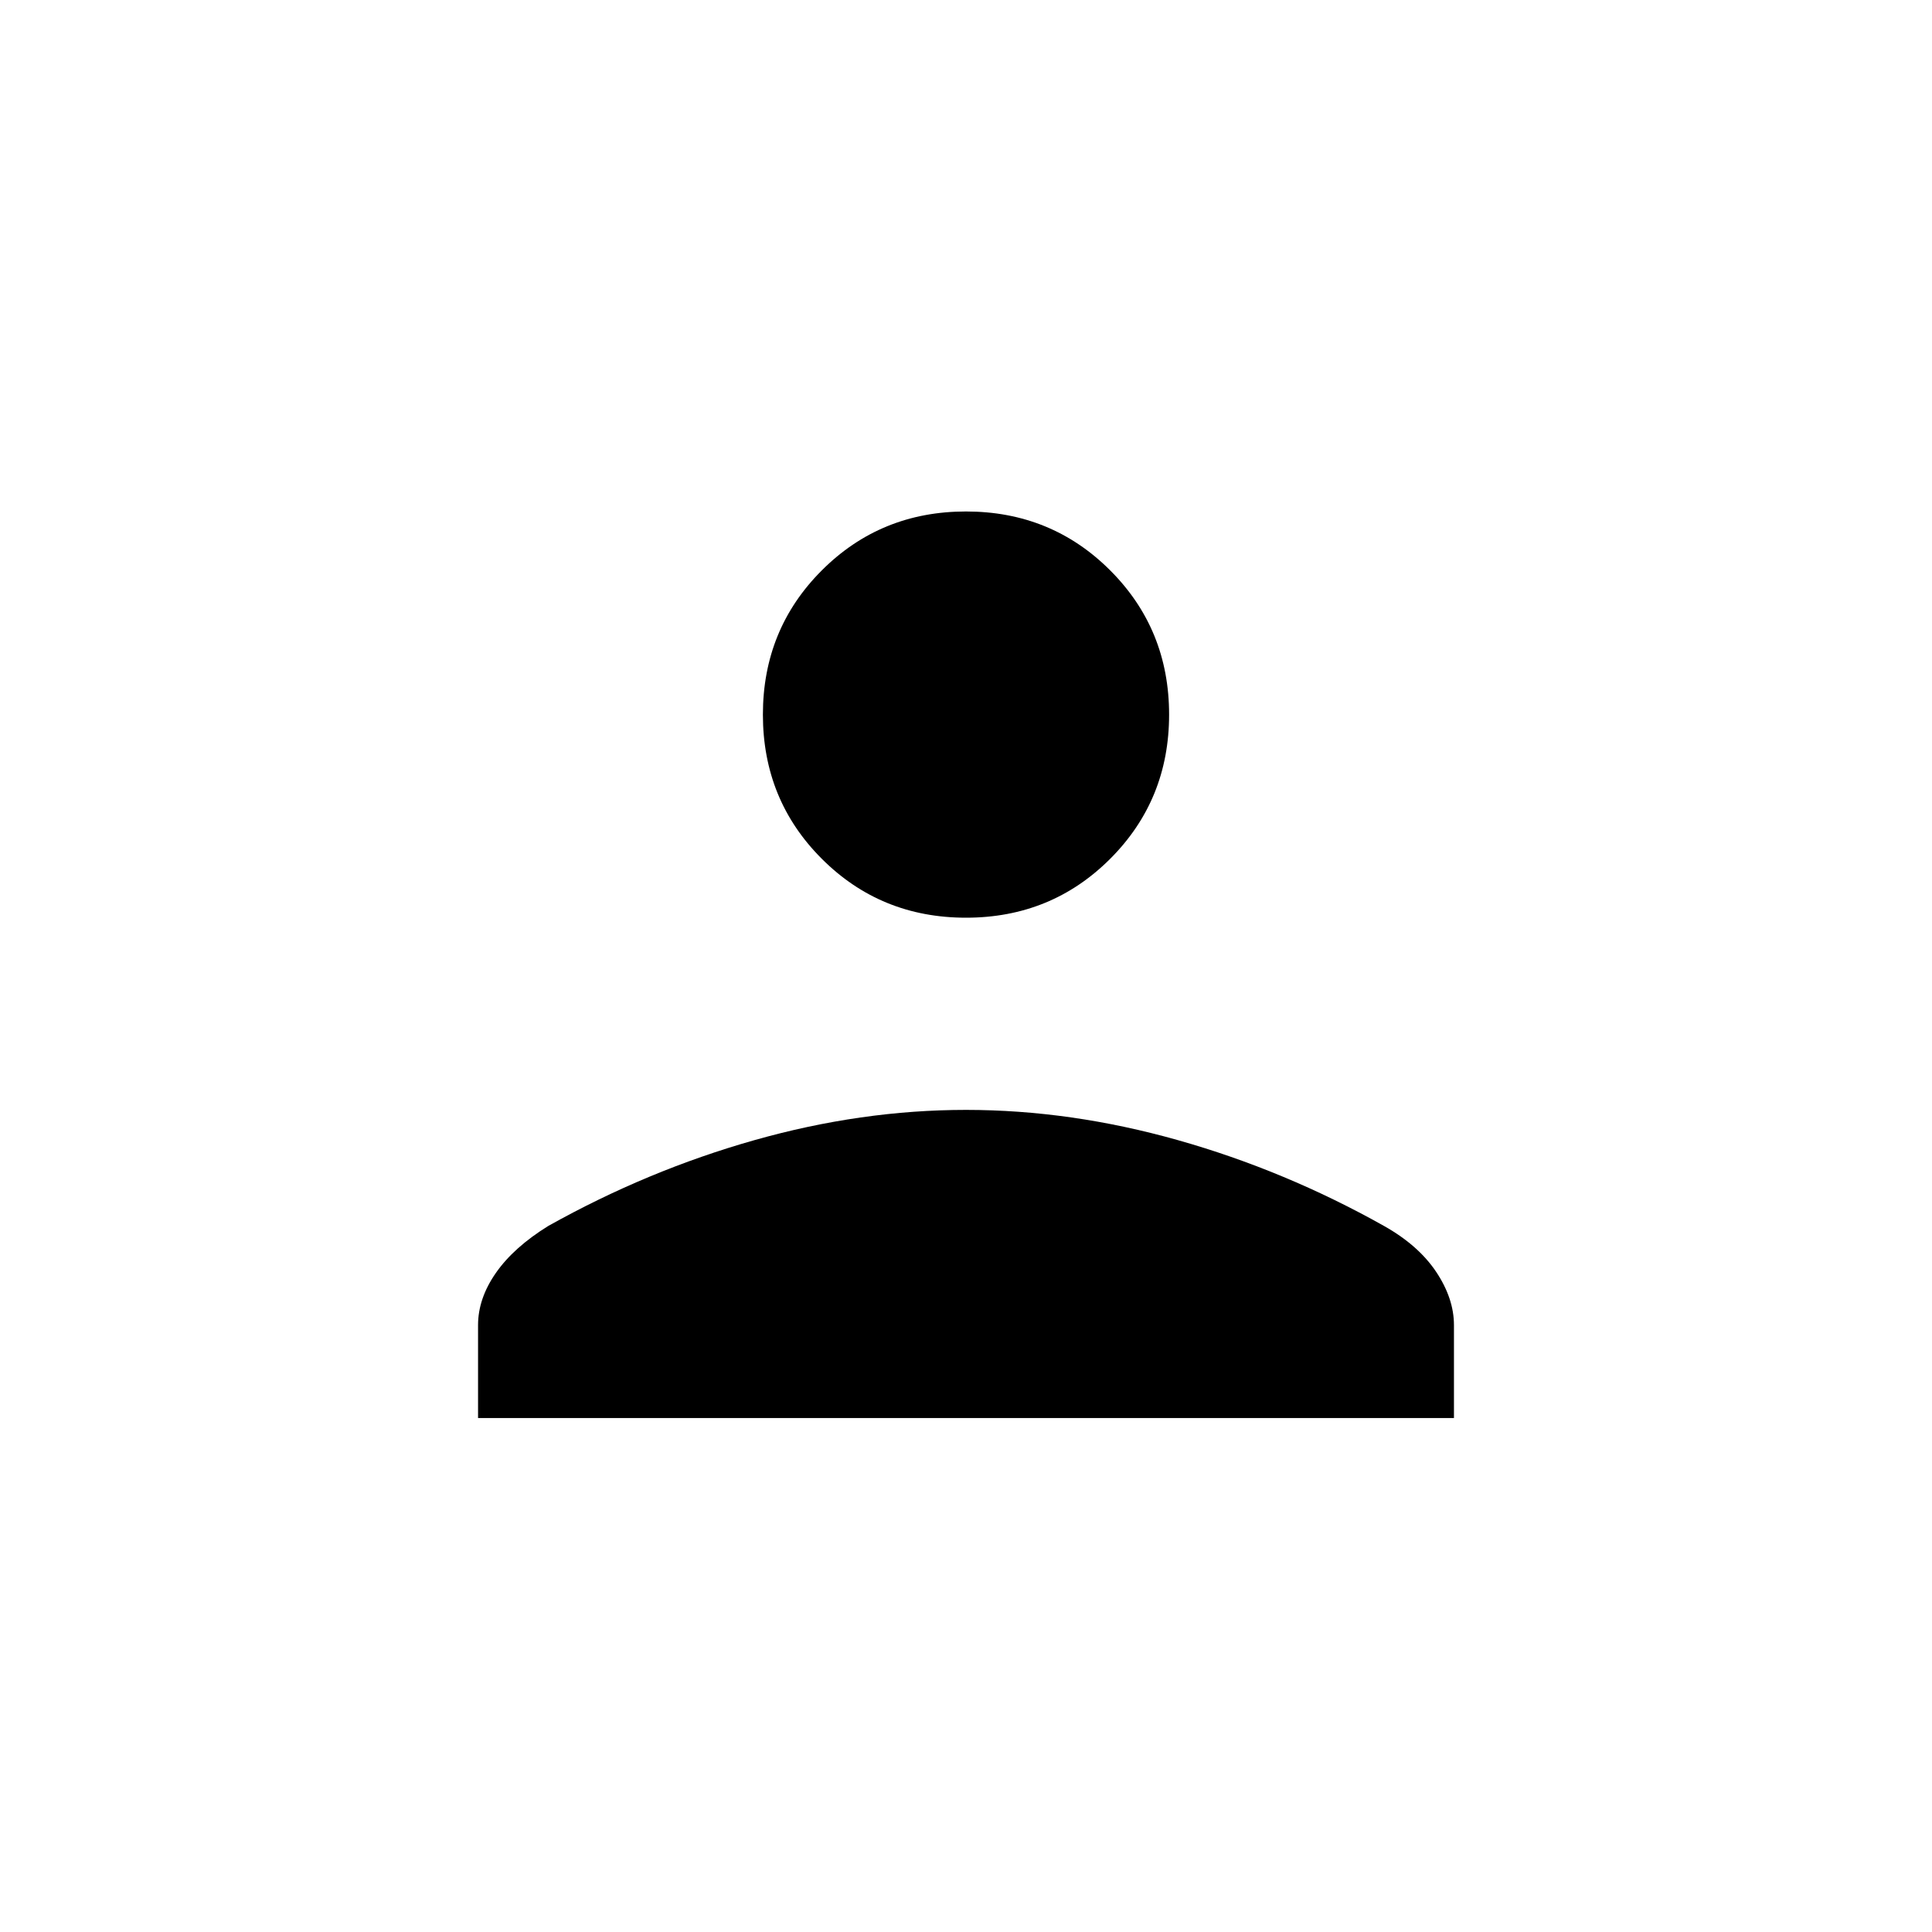 <svg xmlns="http://www.w3.org/2000/svg" height="20" viewBox="0 -960 960 960" width="20"><path d="M480-504q-42.38 0-71.65-29.27-29.27-29.27-29.27-71.65 0-42.39 29.27-71.66 29.27-29.27 71.65-29.27 42.38 0 71.65 29.27 29.27 29.27 29.27 71.66 0 42.38-29.27 71.65Q522.38-504 480-504ZM237.54-255.38v-46.16q0-13.23 8.86-25.95 8.86-12.72 26.05-23.35 49.27-27.58 102.39-42.62t105.17-15.04q52.05 0 105.25 15.02t102.38 42.61q17.16 9.63 25.99 22.86 8.83 13.23 8.83 26.47v46.16H237.54Z"/></svg>